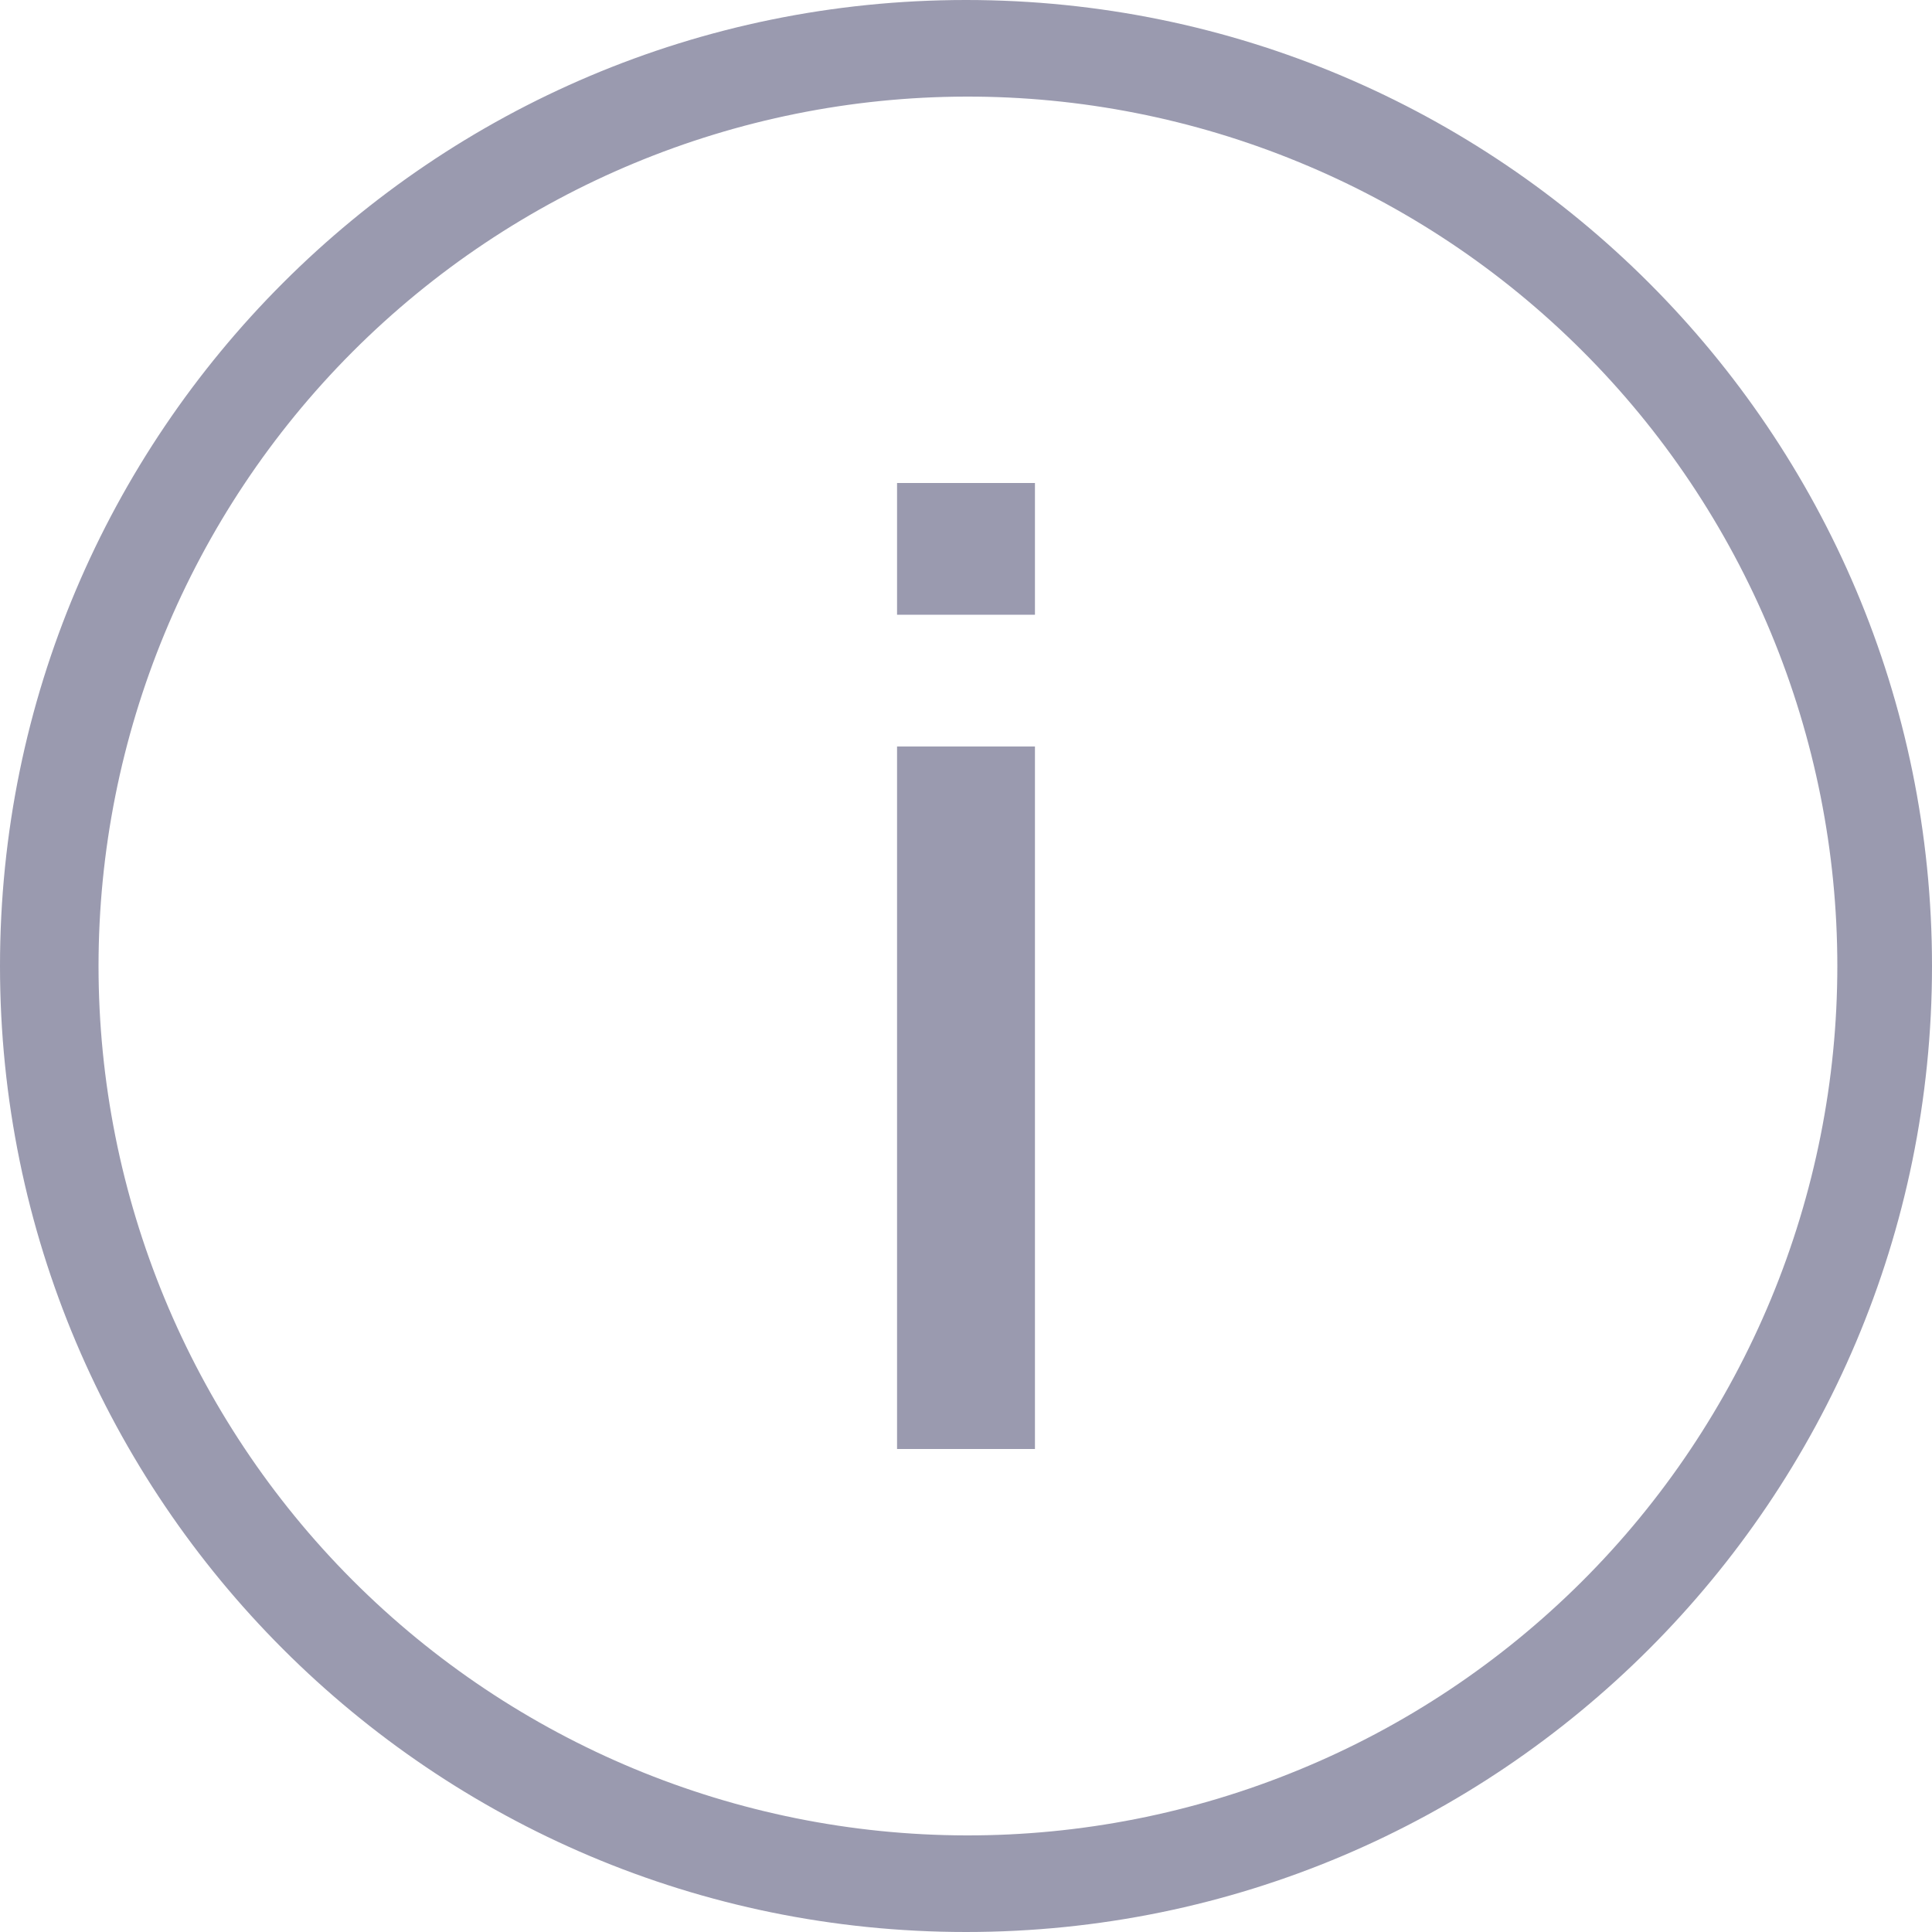 <svg width="16" height="16" viewBox="0 0 16 16" fill="none" xmlns="http://www.w3.org/2000/svg">
<g clip-path="url(#clip0_5597_2755)">
<path d="M8 0C3.582 0 0 3.582 0 8C0 12.418 3.582 16 8 16C12.418 16 16 12.418 16 8C16 3.582 12.418 0 8 0ZM8 0.8C8.947 0.798 9.885 0.983 10.76 1.344C11.636 1.704 12.431 2.234 13.101 2.903C13.772 3.572 14.303 4.366 14.666 5.241C15.029 6.116 15.216 7.053 15.216 8C15.216 8.947 15.029 9.884 14.666 10.759C14.303 11.633 13.772 12.428 13.101 13.097C12.431 13.765 11.636 14.296 10.76 14.656C9.885 15.017 8.947 15.202 8 15.2C6.093 15.196 4.266 14.435 2.919 13.086C1.572 11.736 0.816 9.907 0.816 8C0.816 6.093 1.572 4.264 2.919 2.914C4.266 1.565 6.093 0.804 8 0.8Z" fill="#9A9AAF"/>
<path d="M8.571 6.182V12H7.429V6.182L8.571 6.182ZM8.571 4V5.091H7.429V4H8.571Z" fill="#9A9AAF"/>
</g>
<defs>
<clipPath id="clip0_5597_2755">
<rect width="16" height="16" fill="white"/>
</clipPath>
</defs>
</svg>
